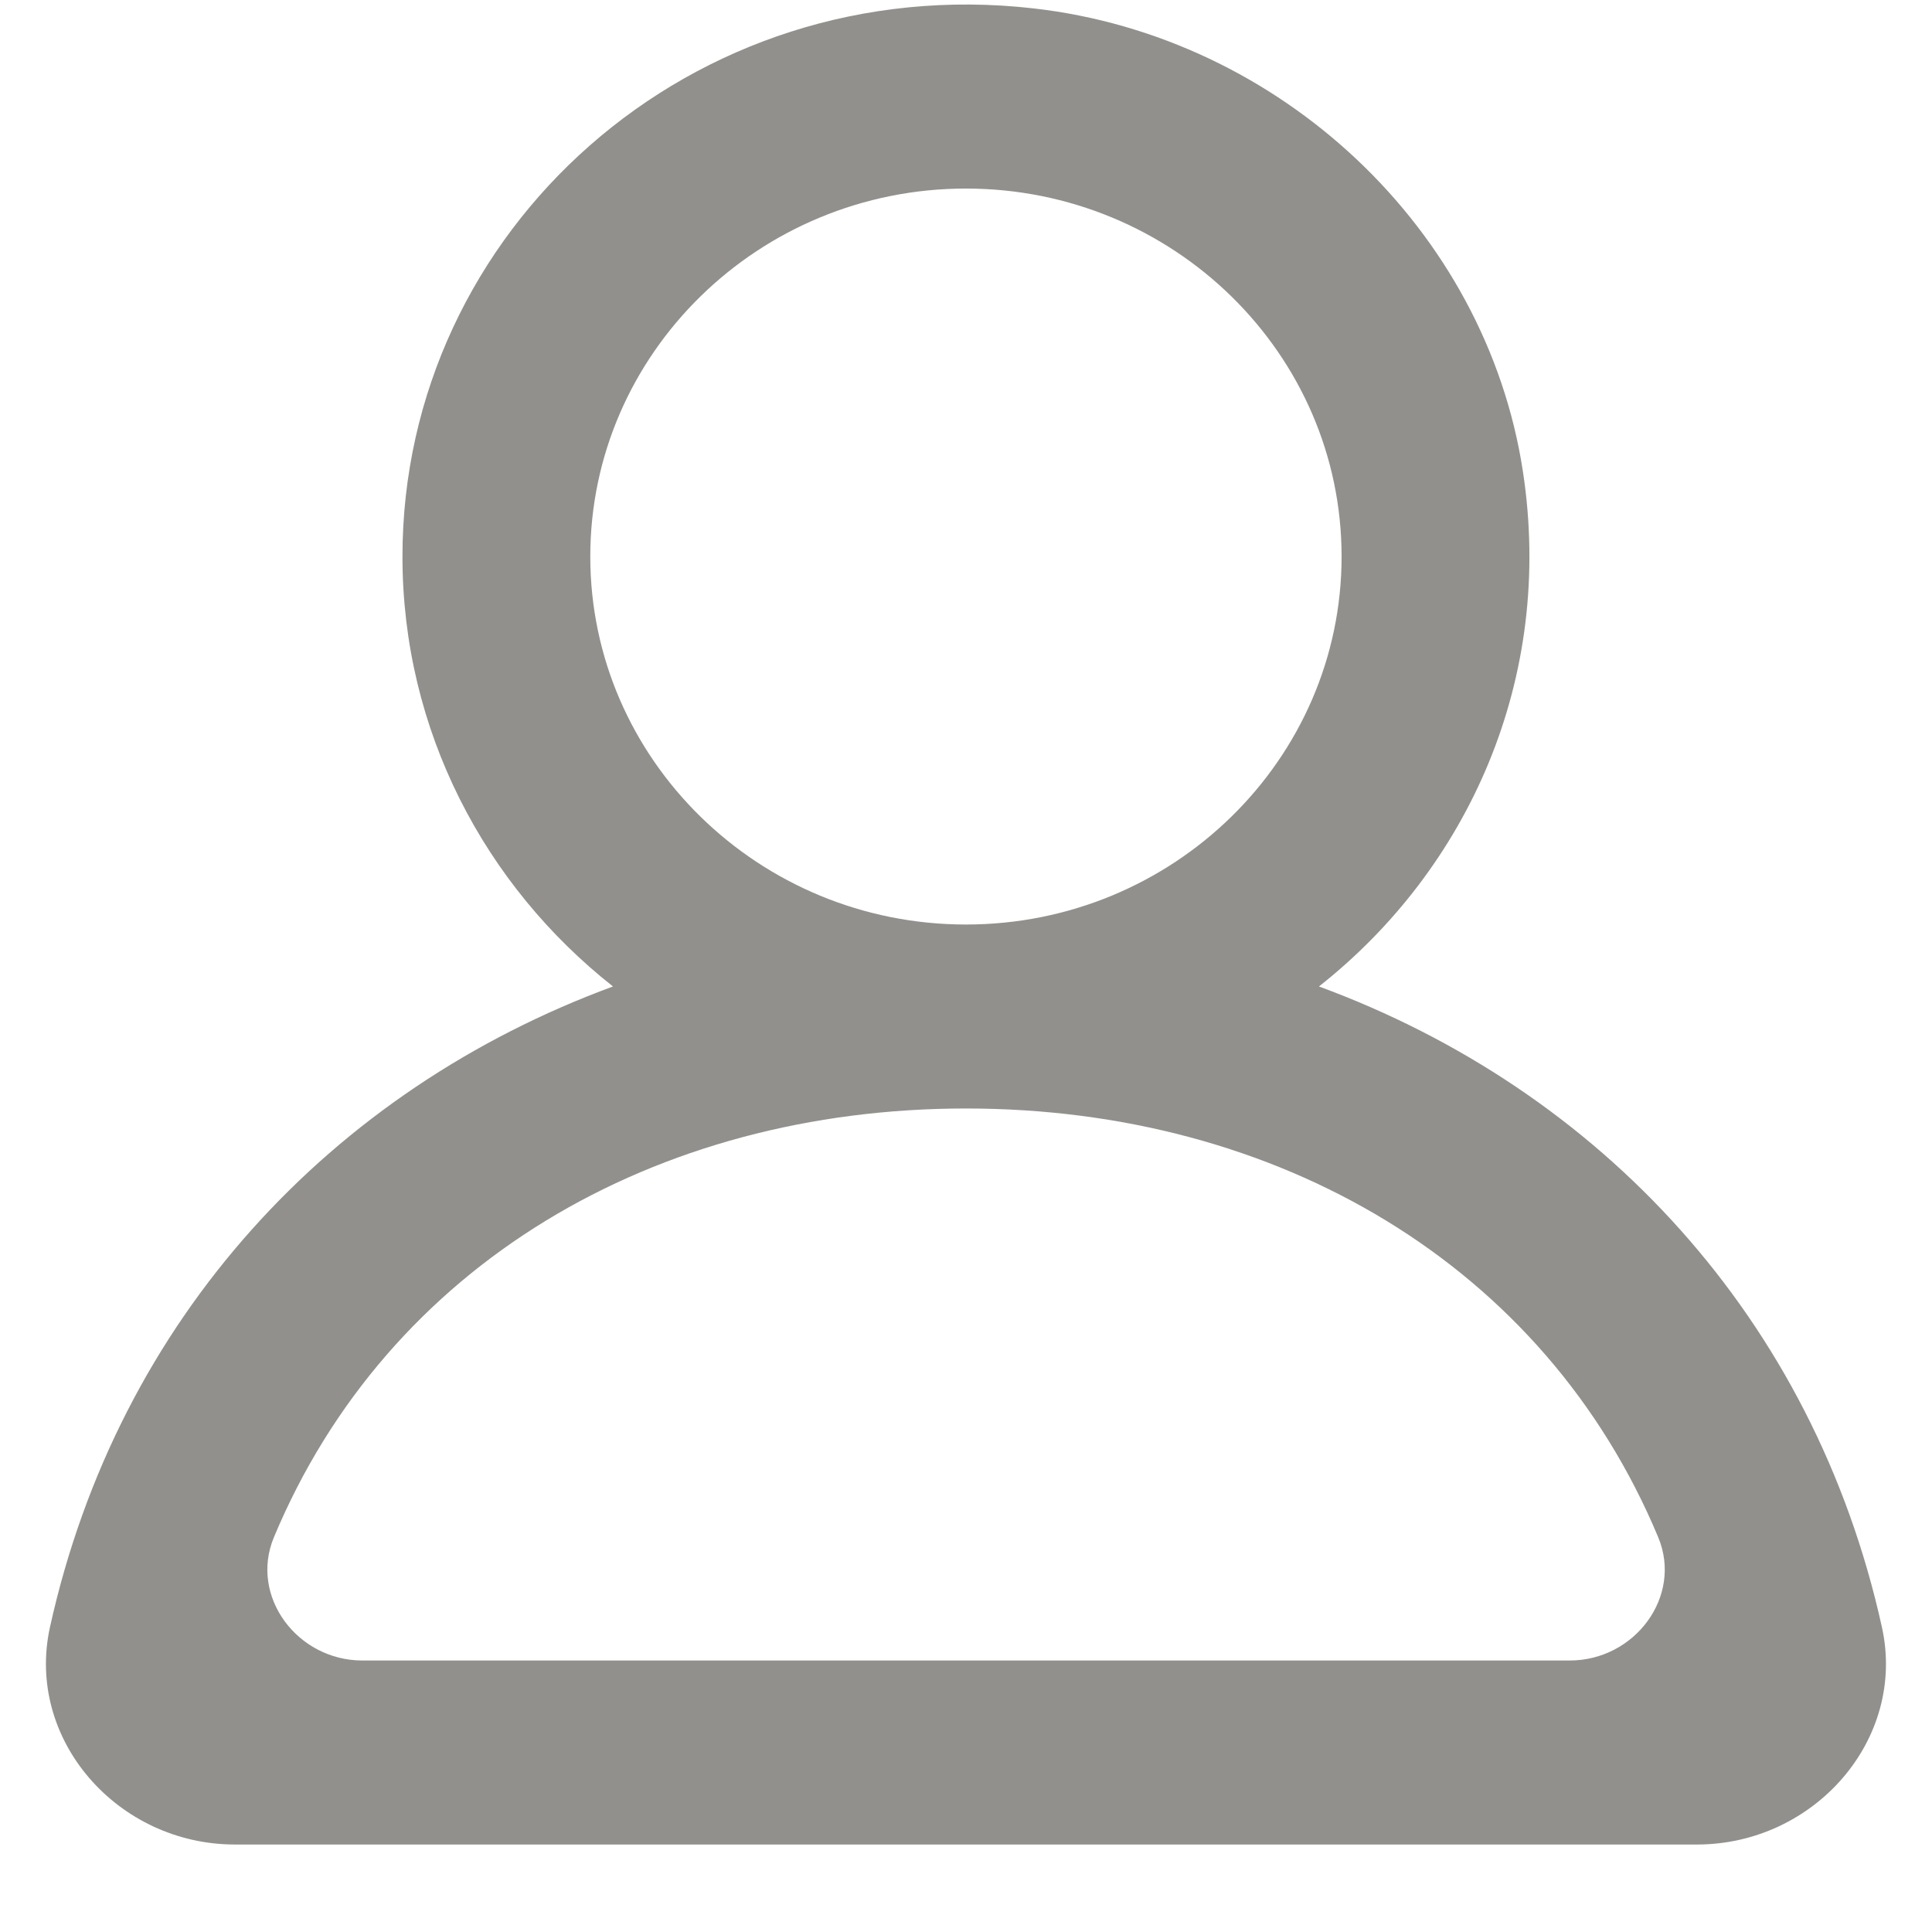 <!-- Generated by IcoMoon.io -->
<svg version="1.1" xmlns="http://www.w3.org/2000/svg" width="32" height="32" viewBox="0 0 32 32">
<title>as-profile_round-2</title>
<path fill="#91908d" d="M26 27.503h-19.999c-1.076 0-1.871-1.062-1.465-2.039 1.884-4.517 6.309-7.104 11.464-7.104 5.156 0 9.582 2.587 11.466 7.104 0.406 0.977-0.389 2.039-1.465 2.039zM9.777 9.218c0-3.362 2.792-6.095 6.222-6.095 3.431 0 6.222 2.734 6.222 6.095s-2.791 6.095-6.222 6.095c-3.43 0-6.222-2.734-6.222-6.095zM31.17 26.949c-1.131-5.118-4.668-8.896-9.324-10.61 2.467-1.946 3.906-5.093 3.377-8.538-0.613-3.997-4.007-7.195-8.104-7.662-5.656-0.645-10.453 3.668-10.453 9.079 0 2.88 1.363 5.446 3.487 7.121-4.657 1.714-8.193 5.492-9.325 10.61-0.411 1.861 1.12 3.602 3.063 3.602h24.216c1.944 0 3.475-1.742 3.063-3.602z"></path>
</svg>
